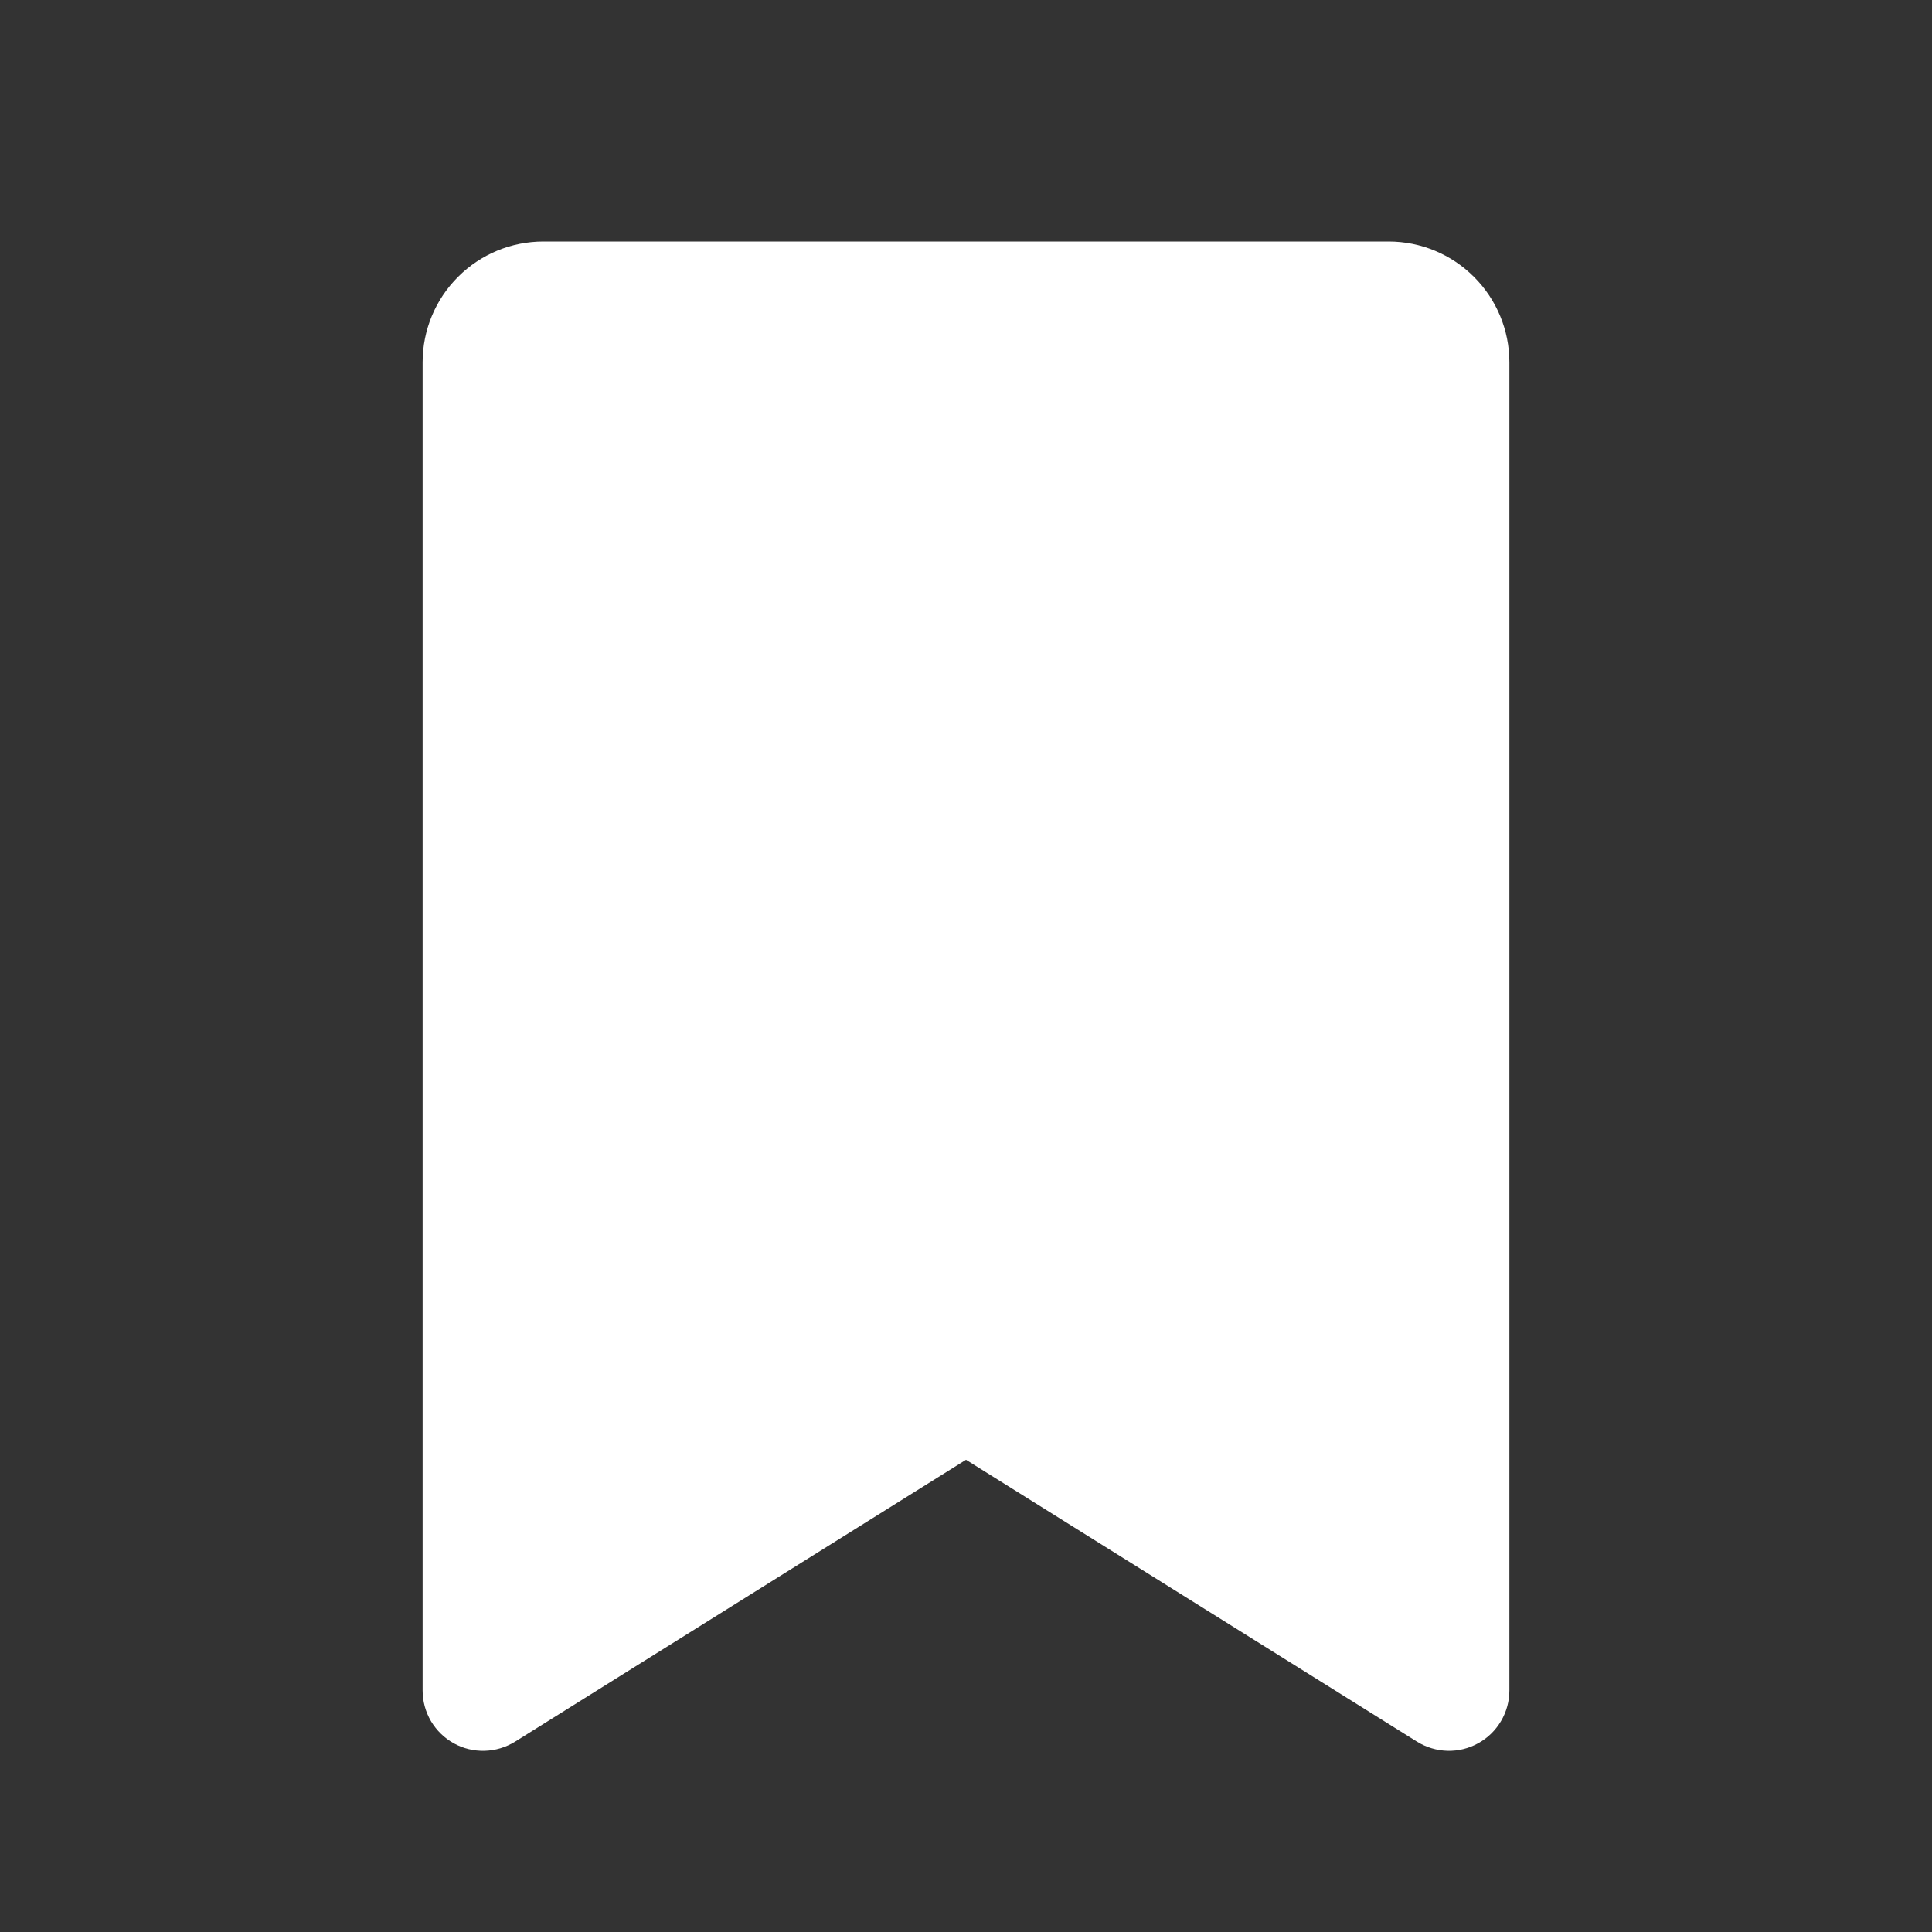 <svg width="28" height="28" viewBox="0 0 28 28" fill="none" xmlns="http://www.w3.org/2000/svg">
<rect x="0" y="0" width="28" height="28" fill="#333333" stroke="none"/>
<path d="M20.125 3.5H7.875C7.411 3.5 6.966 3.684 6.638 4.013C6.309 4.341 6.125 4.786 6.125 5.25V24.5C6.125 24.656 6.167 24.809 6.246 24.944C6.326 25.078 6.439 25.189 6.576 25.265C6.713 25.341 6.867 25.378 7.023 25.374C7.179 25.37 7.331 25.324 7.464 25.242L14 21.156L20.537 25.242C20.67 25.324 20.822 25.37 20.978 25.374C21.134 25.378 21.288 25.34 21.424 25.264C21.561 25.189 21.674 25.078 21.754 24.943C21.833 24.809 21.875 24.656 21.875 24.5V5.25C21.875 4.786 21.691 4.341 21.362 4.013C21.034 3.684 20.589 3.5 20.125 3.5Z" fill="white"/>
</svg>
